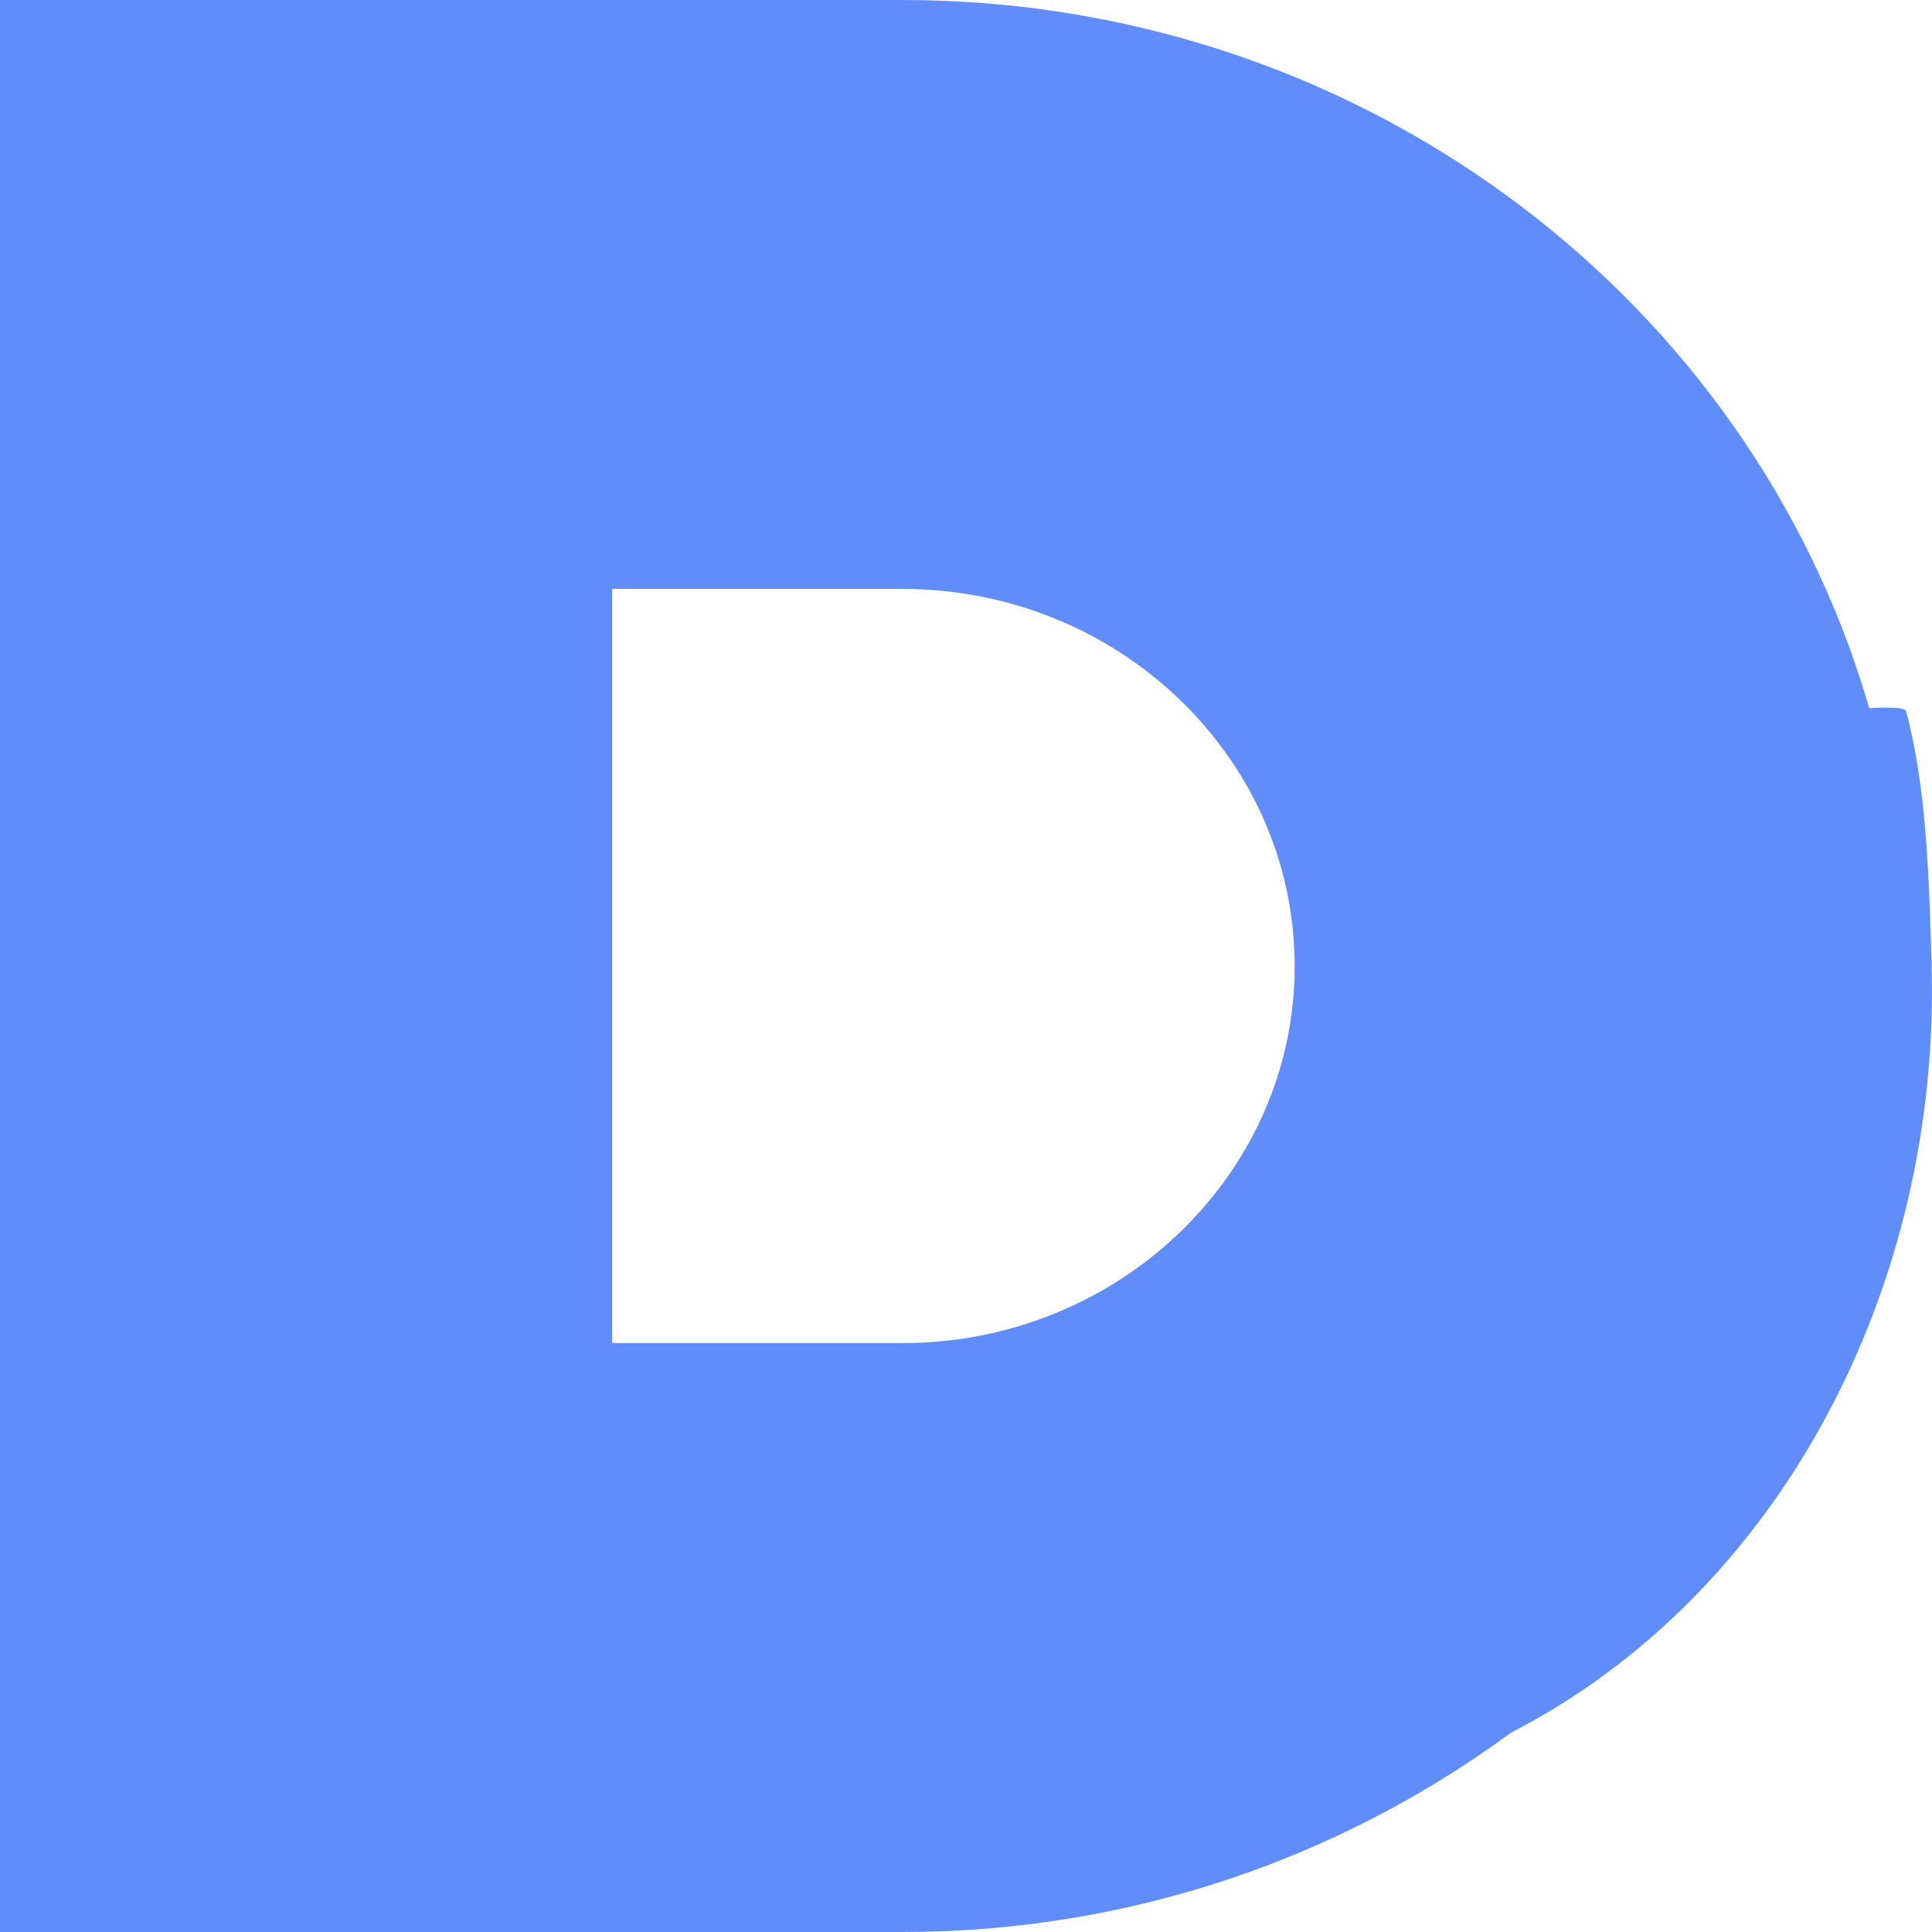 <svg width="17" height="17" viewBox="0 0 17 17" fill="none" xmlns="http://www.w3.org/2000/svg">
<path d="M13.297 15.245C15.642 14.04 17.082 11.348 16.996 8.471C16.974 7.738 16.954 6.936 16.772 6.258C16.758 6.208 16.448 6.232 16.448 6.232C16.448 6.232 16.404 6.085 16.381 6.013C15.272 2.539 11.913 0 7.941 0H-0V17H7.941C9.956 17 11.807 16.341 13.297 15.245ZM7.941 11.818H5.387V5.182H7.941C9.843 5.182 11.392 6.671 11.392 8.502C11.392 10.33 9.843 11.818 7.941 11.818Z" fill="#608DF9"/>
</svg>
